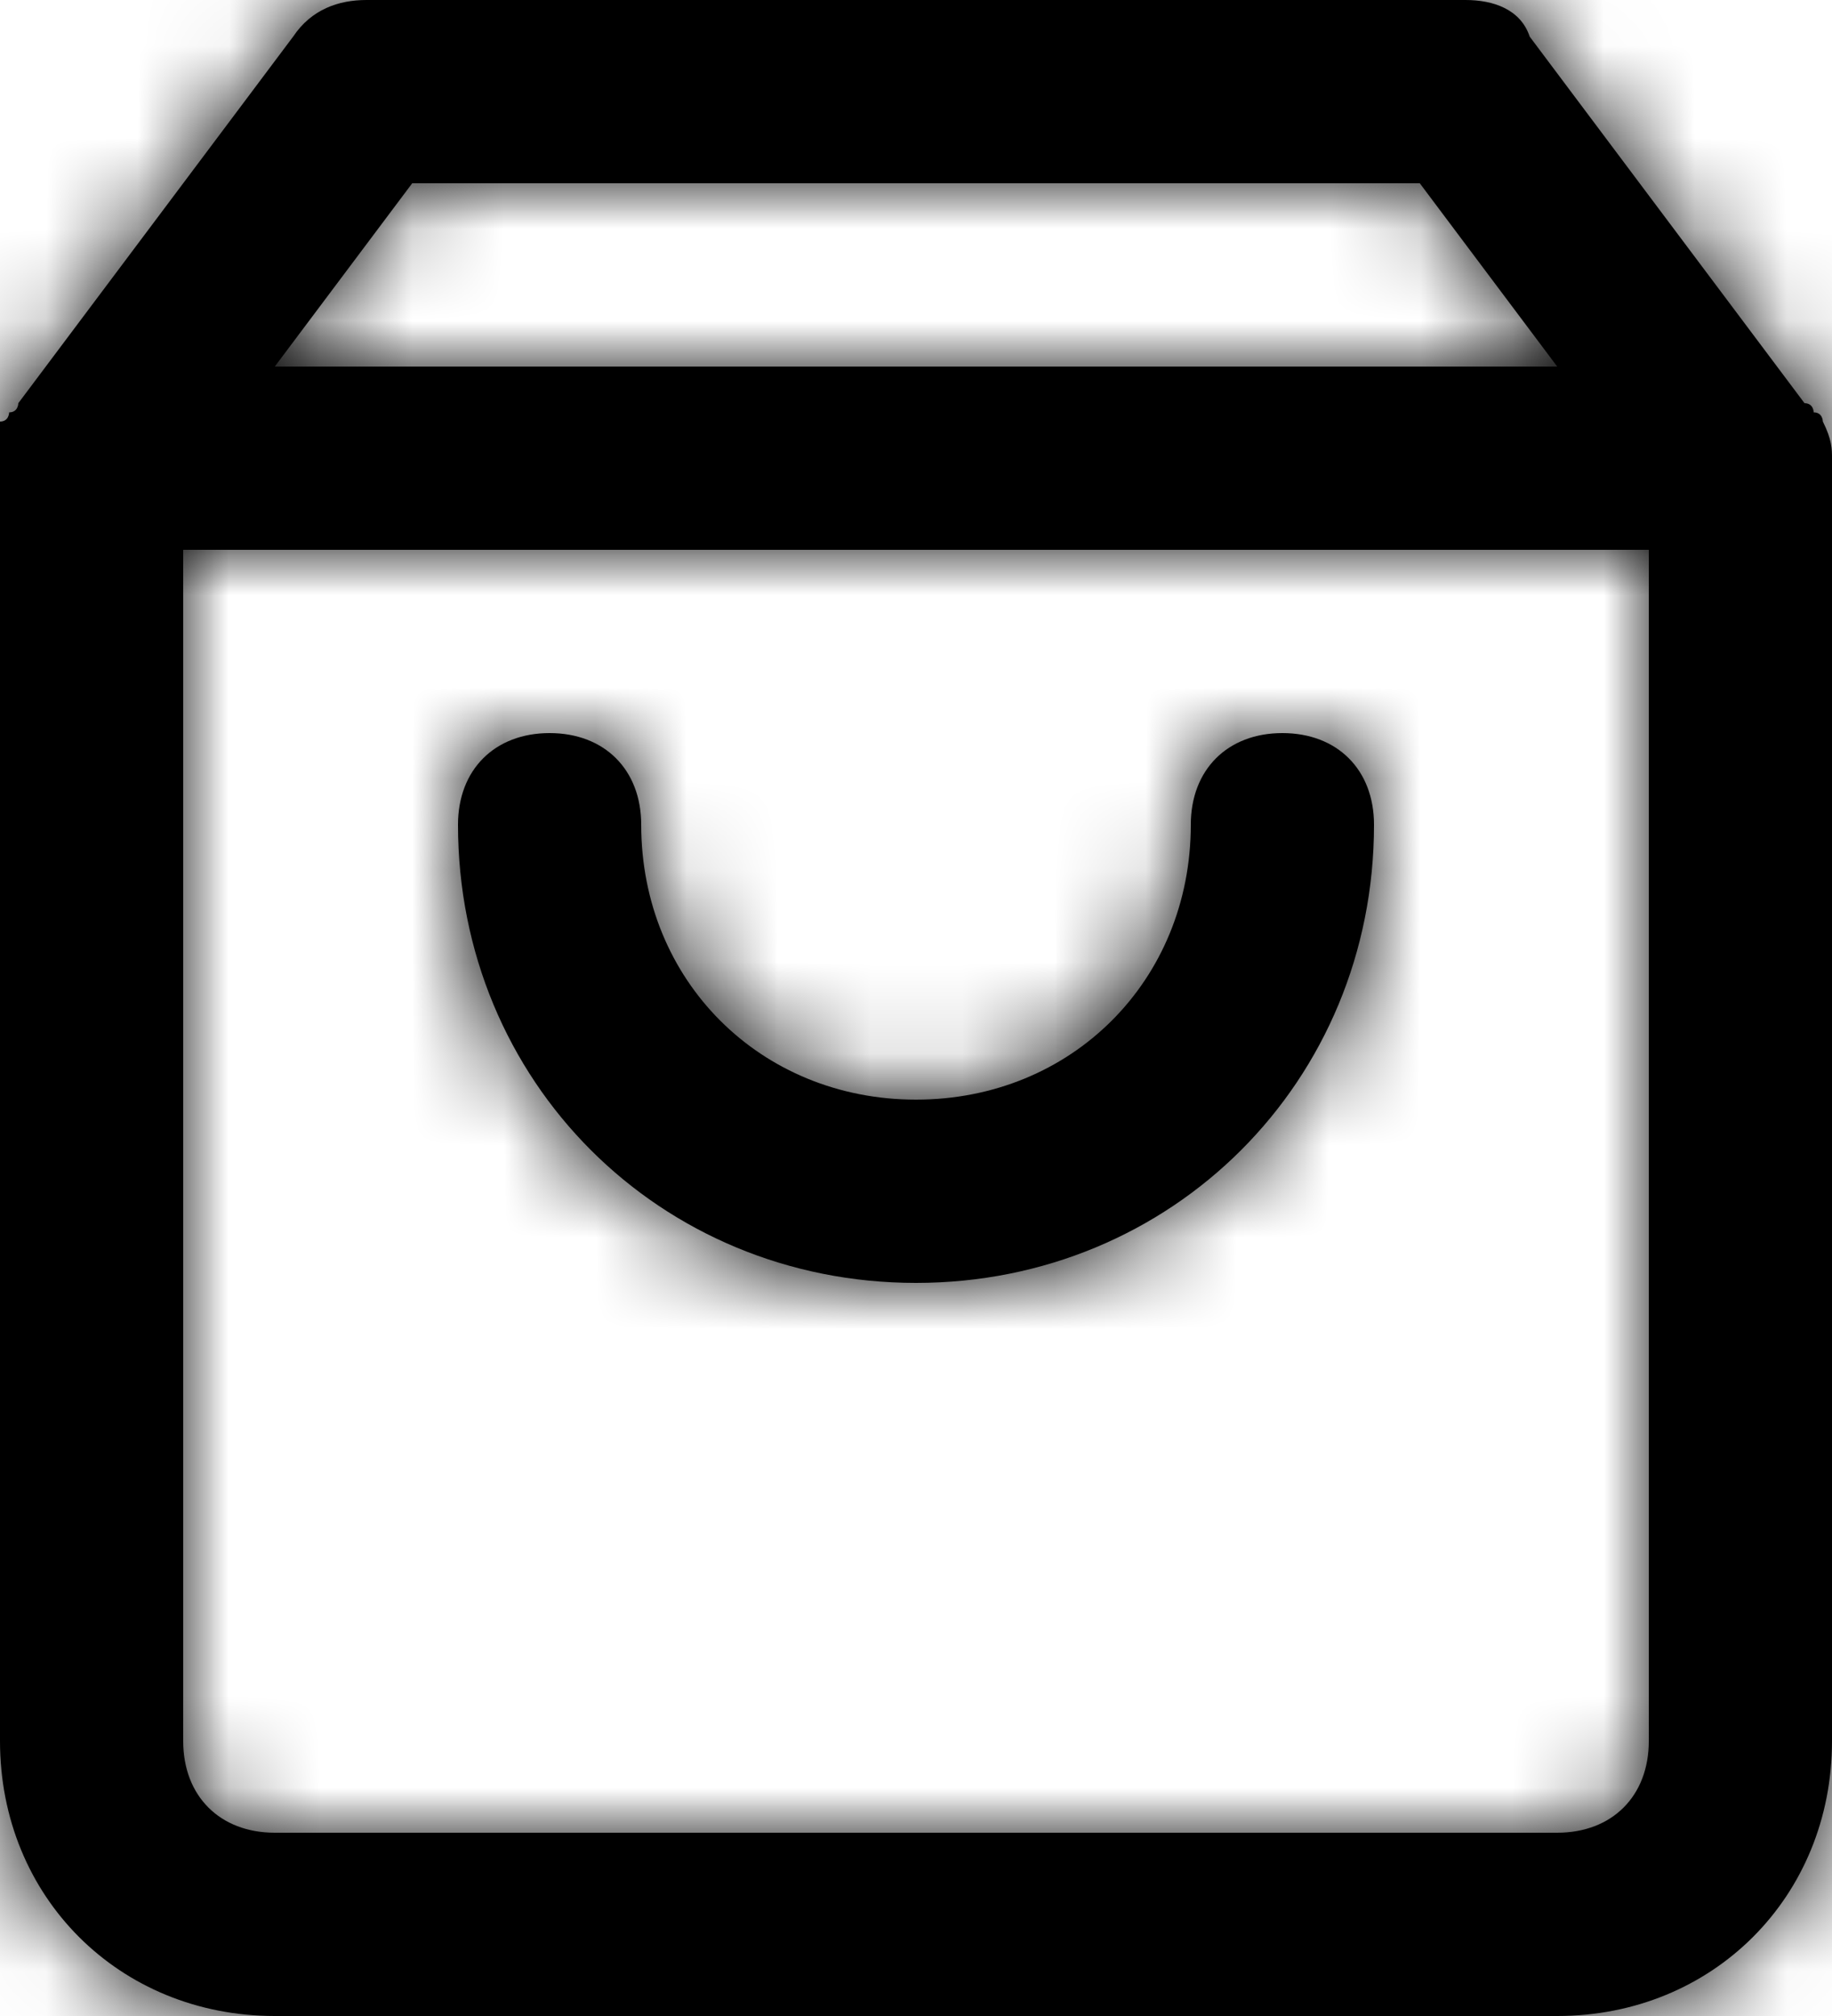 <?xml version="1.0" encoding="UTF-8"?>
<svg width="20px" height="22px" viewBox="0 0 20 22" version="1.1" xmlns="http://www.w3.org/2000/svg" xmlns:xlink="http://www.w3.org/1999/xlink">
    <!-- Generator: Sketch 53.1 (72631) - https://sketchapp.com -->
    <title>icon / shopping-bag</title>
    <desc>Created with Sketch.</desc>
    <defs>
        <path d="M21.9,5.6 C21.9,5.6 21.9,5.5 21.8,5.5 C21.8,5.5 21.8,5.4 21.7,5.4 L18.7,1.4 C18.6,1.1 18.3,1 18,1 L6,1 C5.7,1 5.4,1.1 5.2,1.4 L2.2,5.4 C2.2,5.4 2.2,5.5 2.1,5.5 C2.1,5.5 2.1,5.6 2,5.6 C2,5.8 2,5.9 2,6 L2,20 C2,21.7 3.3,23 5,23 L19,23 C20.7,23 22,21.7 22,20 L22,6 C22,5.9 22,5.8 21.9,5.6 Z M6.5,3 L17.5,3 L19,5 L5,5 L6.5,3 Z M19,21 L5,21 C4.4,21 4,20.6 4,20 L4,7 L20,7 L20,20 C20,20.6 19.6,21 19,21 Z M17,10 C17,12.8 14.8,15 12,15 C9.2,15 7,12.8 7,10 C7,9.4 7.4,9 8,9 C8.6,9 9,9.4 9,10 C9,11.7 10.3,13 12,13 C13.7,13 15,11.7 15,10 C15,9.4 15.4,9 16,9 C16.6,9 17,9.4 17,10 Z" id="path-1"></path>
    </defs>
    <g id="Symbols" stroke="none" stroke-width="1" fill="none" fill-rule="evenodd">
        <g id="Mobile-/-Navigation-/-Lulu" transform="translate(-297, -13)">
            <g id="Header">
                <g id="icon-/-shopping-bag" transform="translate(295, 12)">
                    <mask id="mask-2" fill="white">
                        <use xlink:href="#path-1"></use>
                    </mask>
                    <use id="Shape" fill="#000000" fill-rule="nonzero" xlink:href="#path-1"></use>
                    <g id="colors-/-🎨-Black" mask="url(#mask-2)" fill="#000000" fill-rule="evenodd">
                        <rect id="Rectangle" x="0" y="0" width="24" height="24"></rect>
                    </g>
                </g>
            </g>
        </g>
    </g>
</svg>